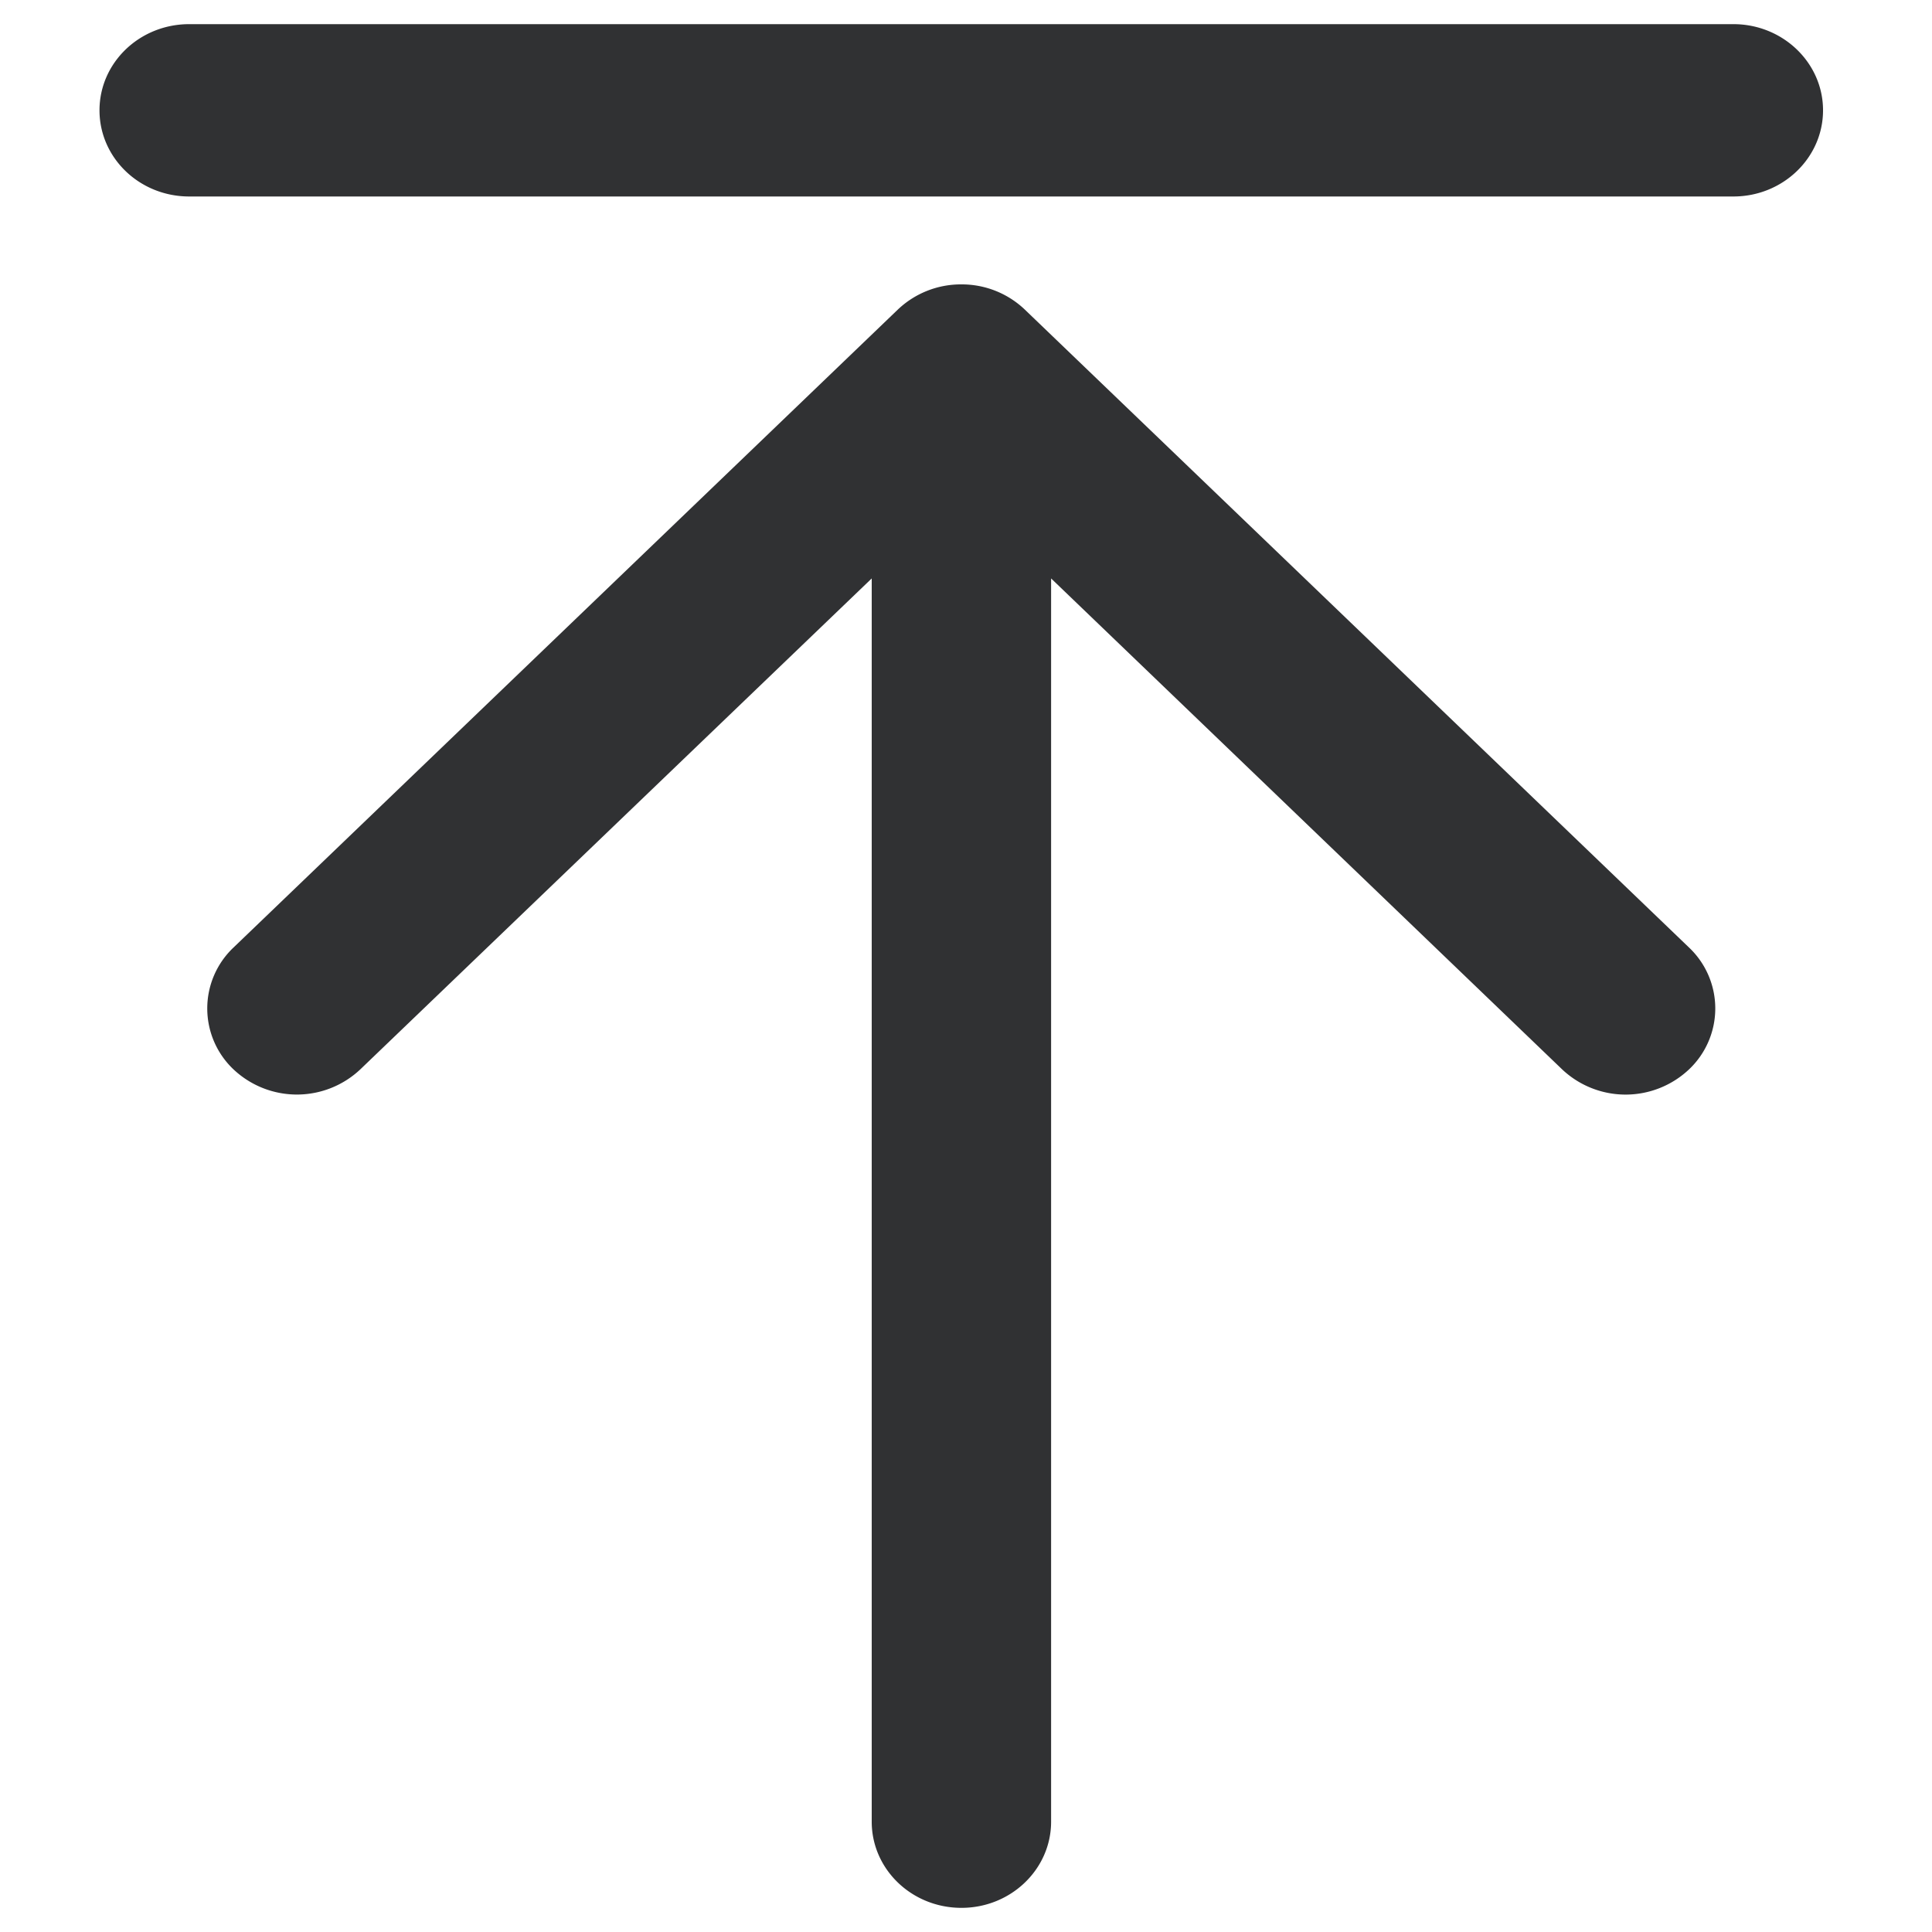 <svg t="1713416819371" class="icon" viewBox="0 0 1024 1024" version="1.1" xmlns="http://www.w3.org/2000/svg"
  p-id="11195" width="200" height="200">
  <path
    d="M475.904 164.045L123.75 502.221a44.442 44.442 0 0 0 0 64.563 48.998 48.998 0 0 0 67.226 0l271.053-260.198v658.944c0 25.19 21.197 45.67 47.565 45.67 26.214 0 47.514-20.48 47.514-45.67V306.586l270.848 260.198a48.998 48.998 0 0 0 67.277 0 44.442 44.442 0 0 0 0-64.563l-352.102-338.176a48.435 48.435 0 0 0-33.536-13.312 48.486 48.486 0 0 0-33.69 13.312z m442.829-59.904c26.214 0 47.514-20.48 47.514-45.67S944.947 12.8 918.733 12.8H100.301c-26.368 0-47.565 20.48-47.565 45.67s21.197 45.67 47.565 45.67h818.432z"
    fill="#303133" p-id="11196"></path>
</svg>
